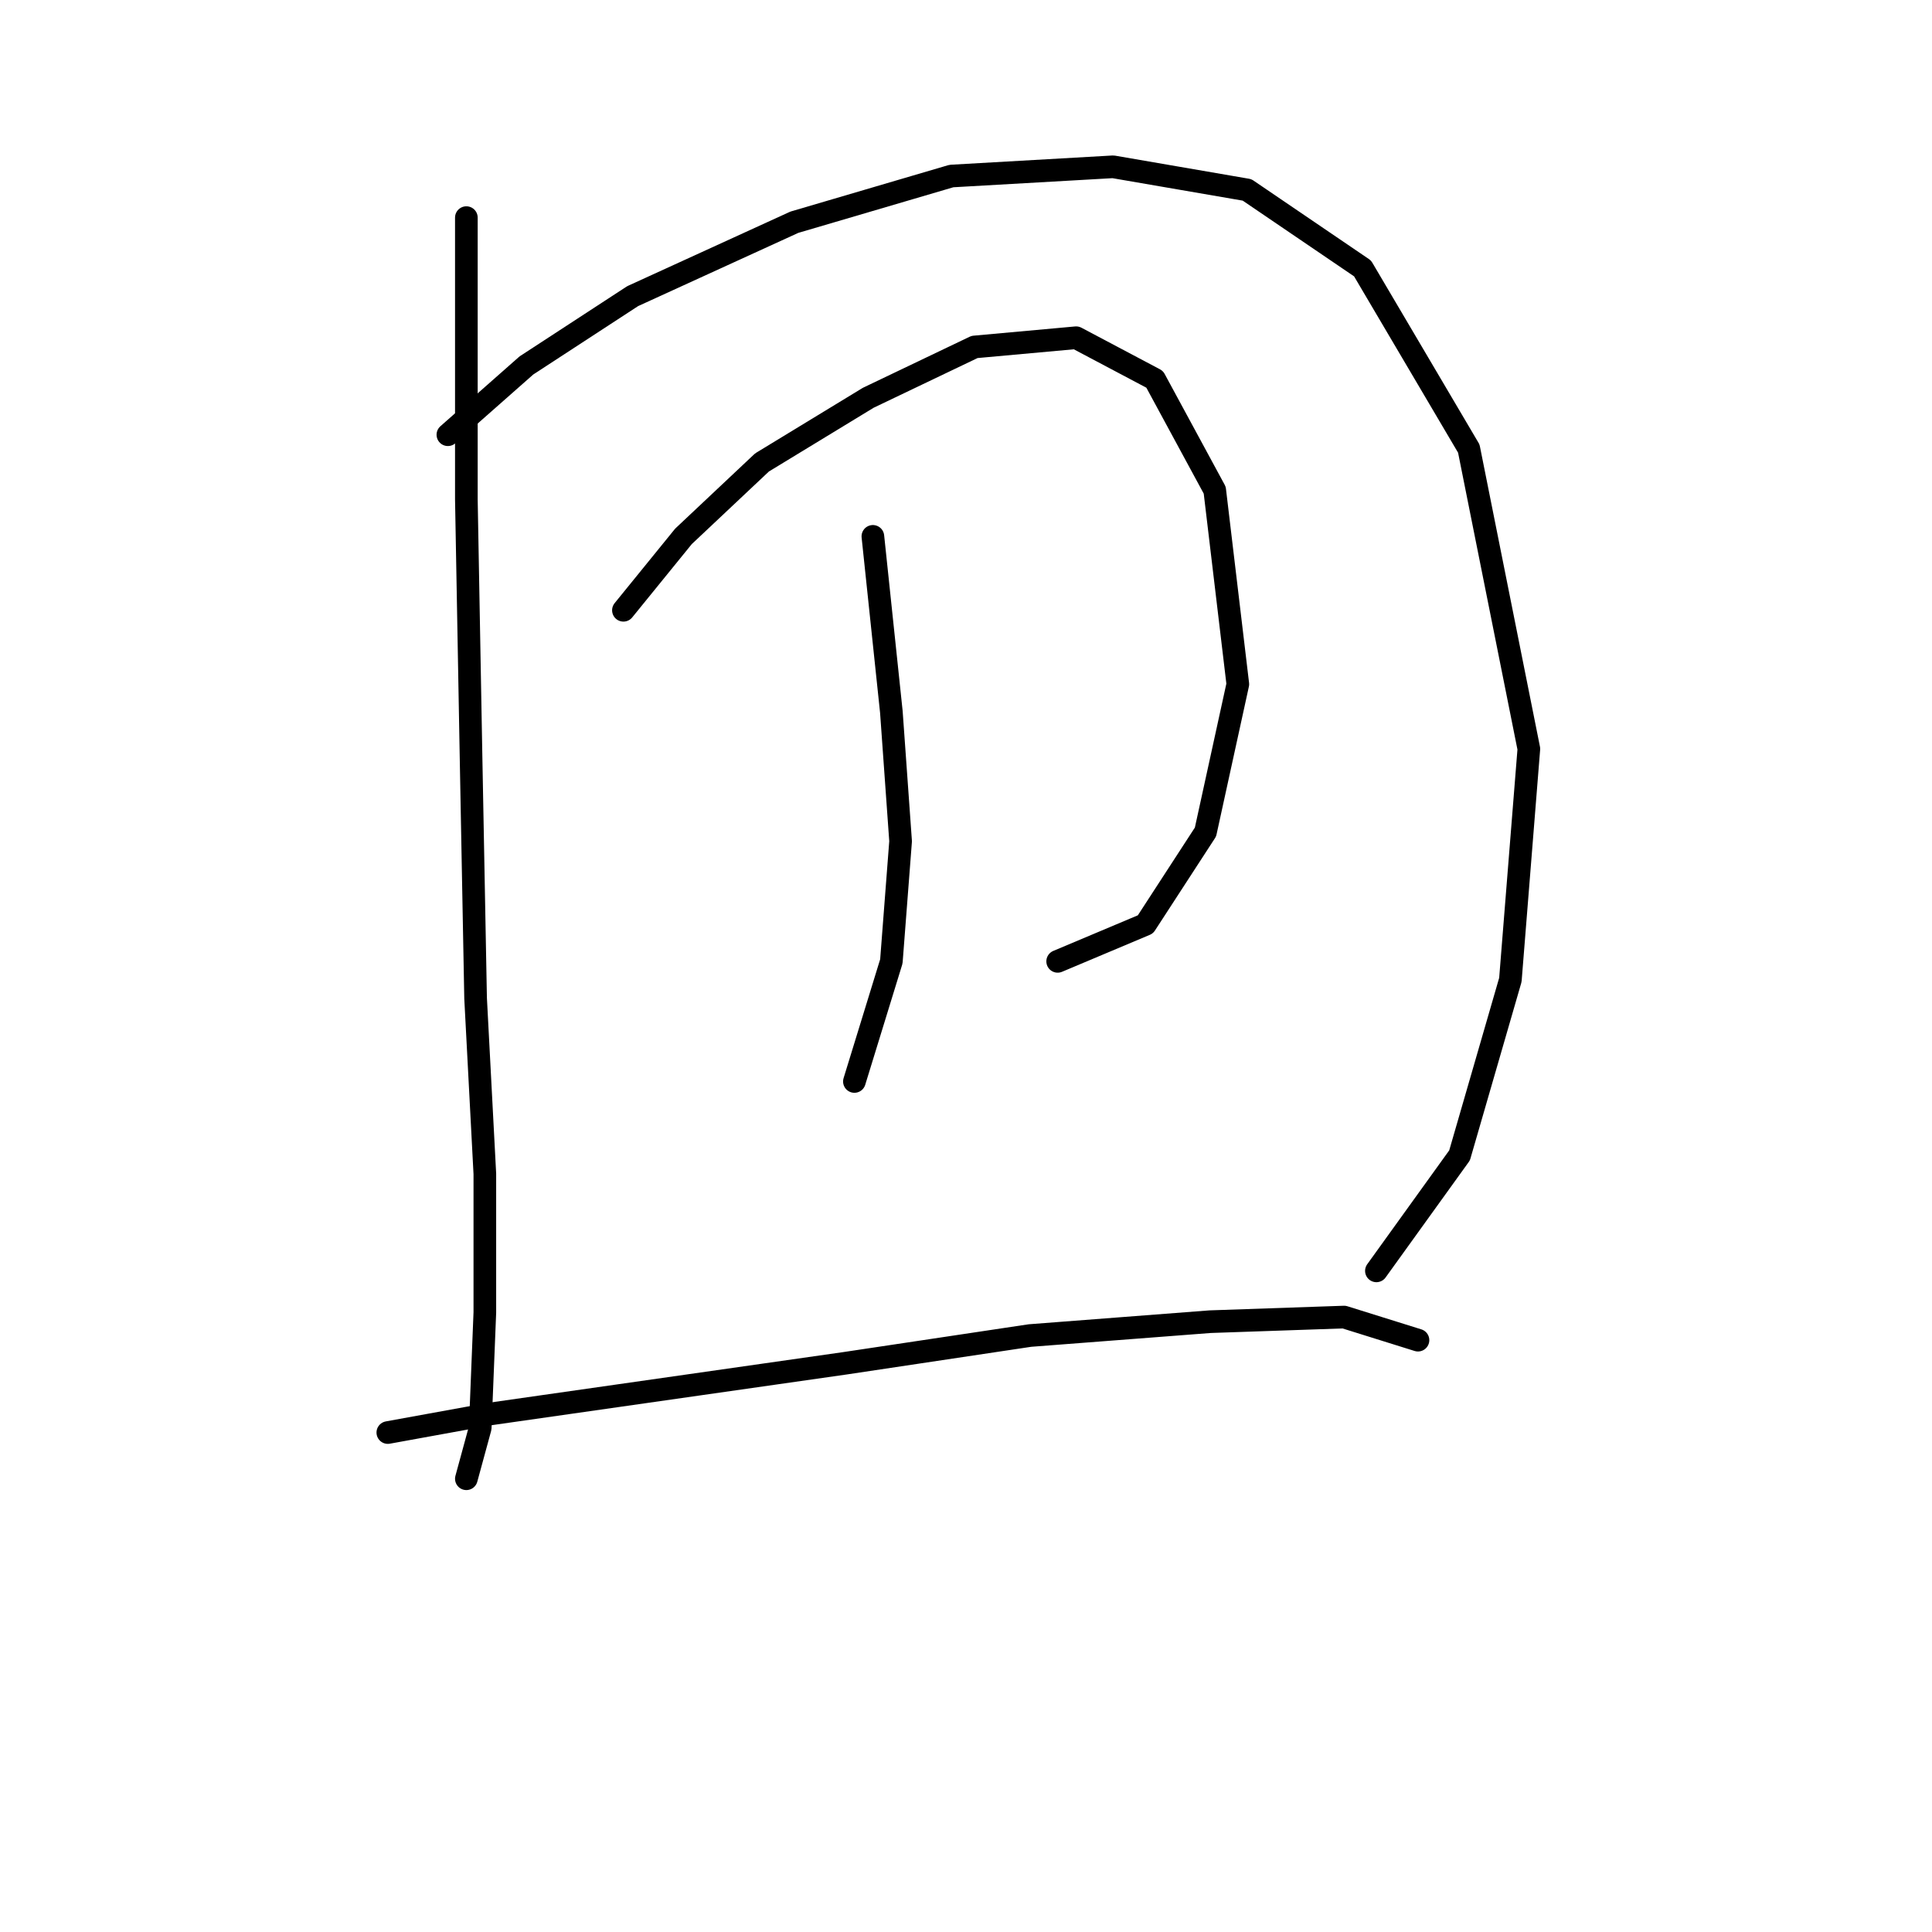 <?xml version="1.0" standalone="no"?>
    <svg width="256" height="256" xmlns="http://www.w3.org/2000/svg" version="1.1">
    <polyline stroke="black" stroke-width="3" stroke-linecap="round" fill="transparent" stroke-linejoin="round" points="61.795 28.835 61.795 66.174 62.407 99.84 63.019 132.282 64.244 155.543 64.244 173.906 63.631 189.209 61.795 195.942 61.795 195.942 " />
        <polyline stroke="black" stroke-width="3" stroke-linecap="round" fill="transparent" stroke-linejoin="round" points="59.347 57.604 69.753 48.423 83.831 39.241 105.255 29.447 126.067 23.326 147.491 22.102 165.242 25.162 180.545 35.568 194.624 59.441 202.581 99.228 200.133 129.834 193.399 153.094 182.381 168.397 182.381 168.397 " />
        <polyline stroke="black" stroke-width="3" stroke-linecap="round" fill="transparent" stroke-linejoin="round" points="82.607 80.865 90.564 71.071 100.97 61.277 115.049 52.707 129.128 45.974 142.594 44.75 153 50.259 160.957 64.95 164.018 90.658 159.733 110.246 151.776 122.488 140.146 127.385 140.146 127.385 " />
        <polyline stroke="black" stroke-width="3" stroke-linecap="round" fill="transparent" stroke-linejoin="round" points="115.661 71.071 118.11 94.331 119.334 111.47 118.11 127.385 113.213 143.3 113.213 143.3 " />
        <polyline stroke="black" stroke-width="3" stroke-linecap="round" fill="transparent" stroke-linejoin="round" points="51.389 189.821 64.856 187.372 81.995 184.924 111.988 180.639 136.473 176.966 160.345 175.13 178.097 174.518 187.89 177.579 187.89 177.579 " />
        </svg>